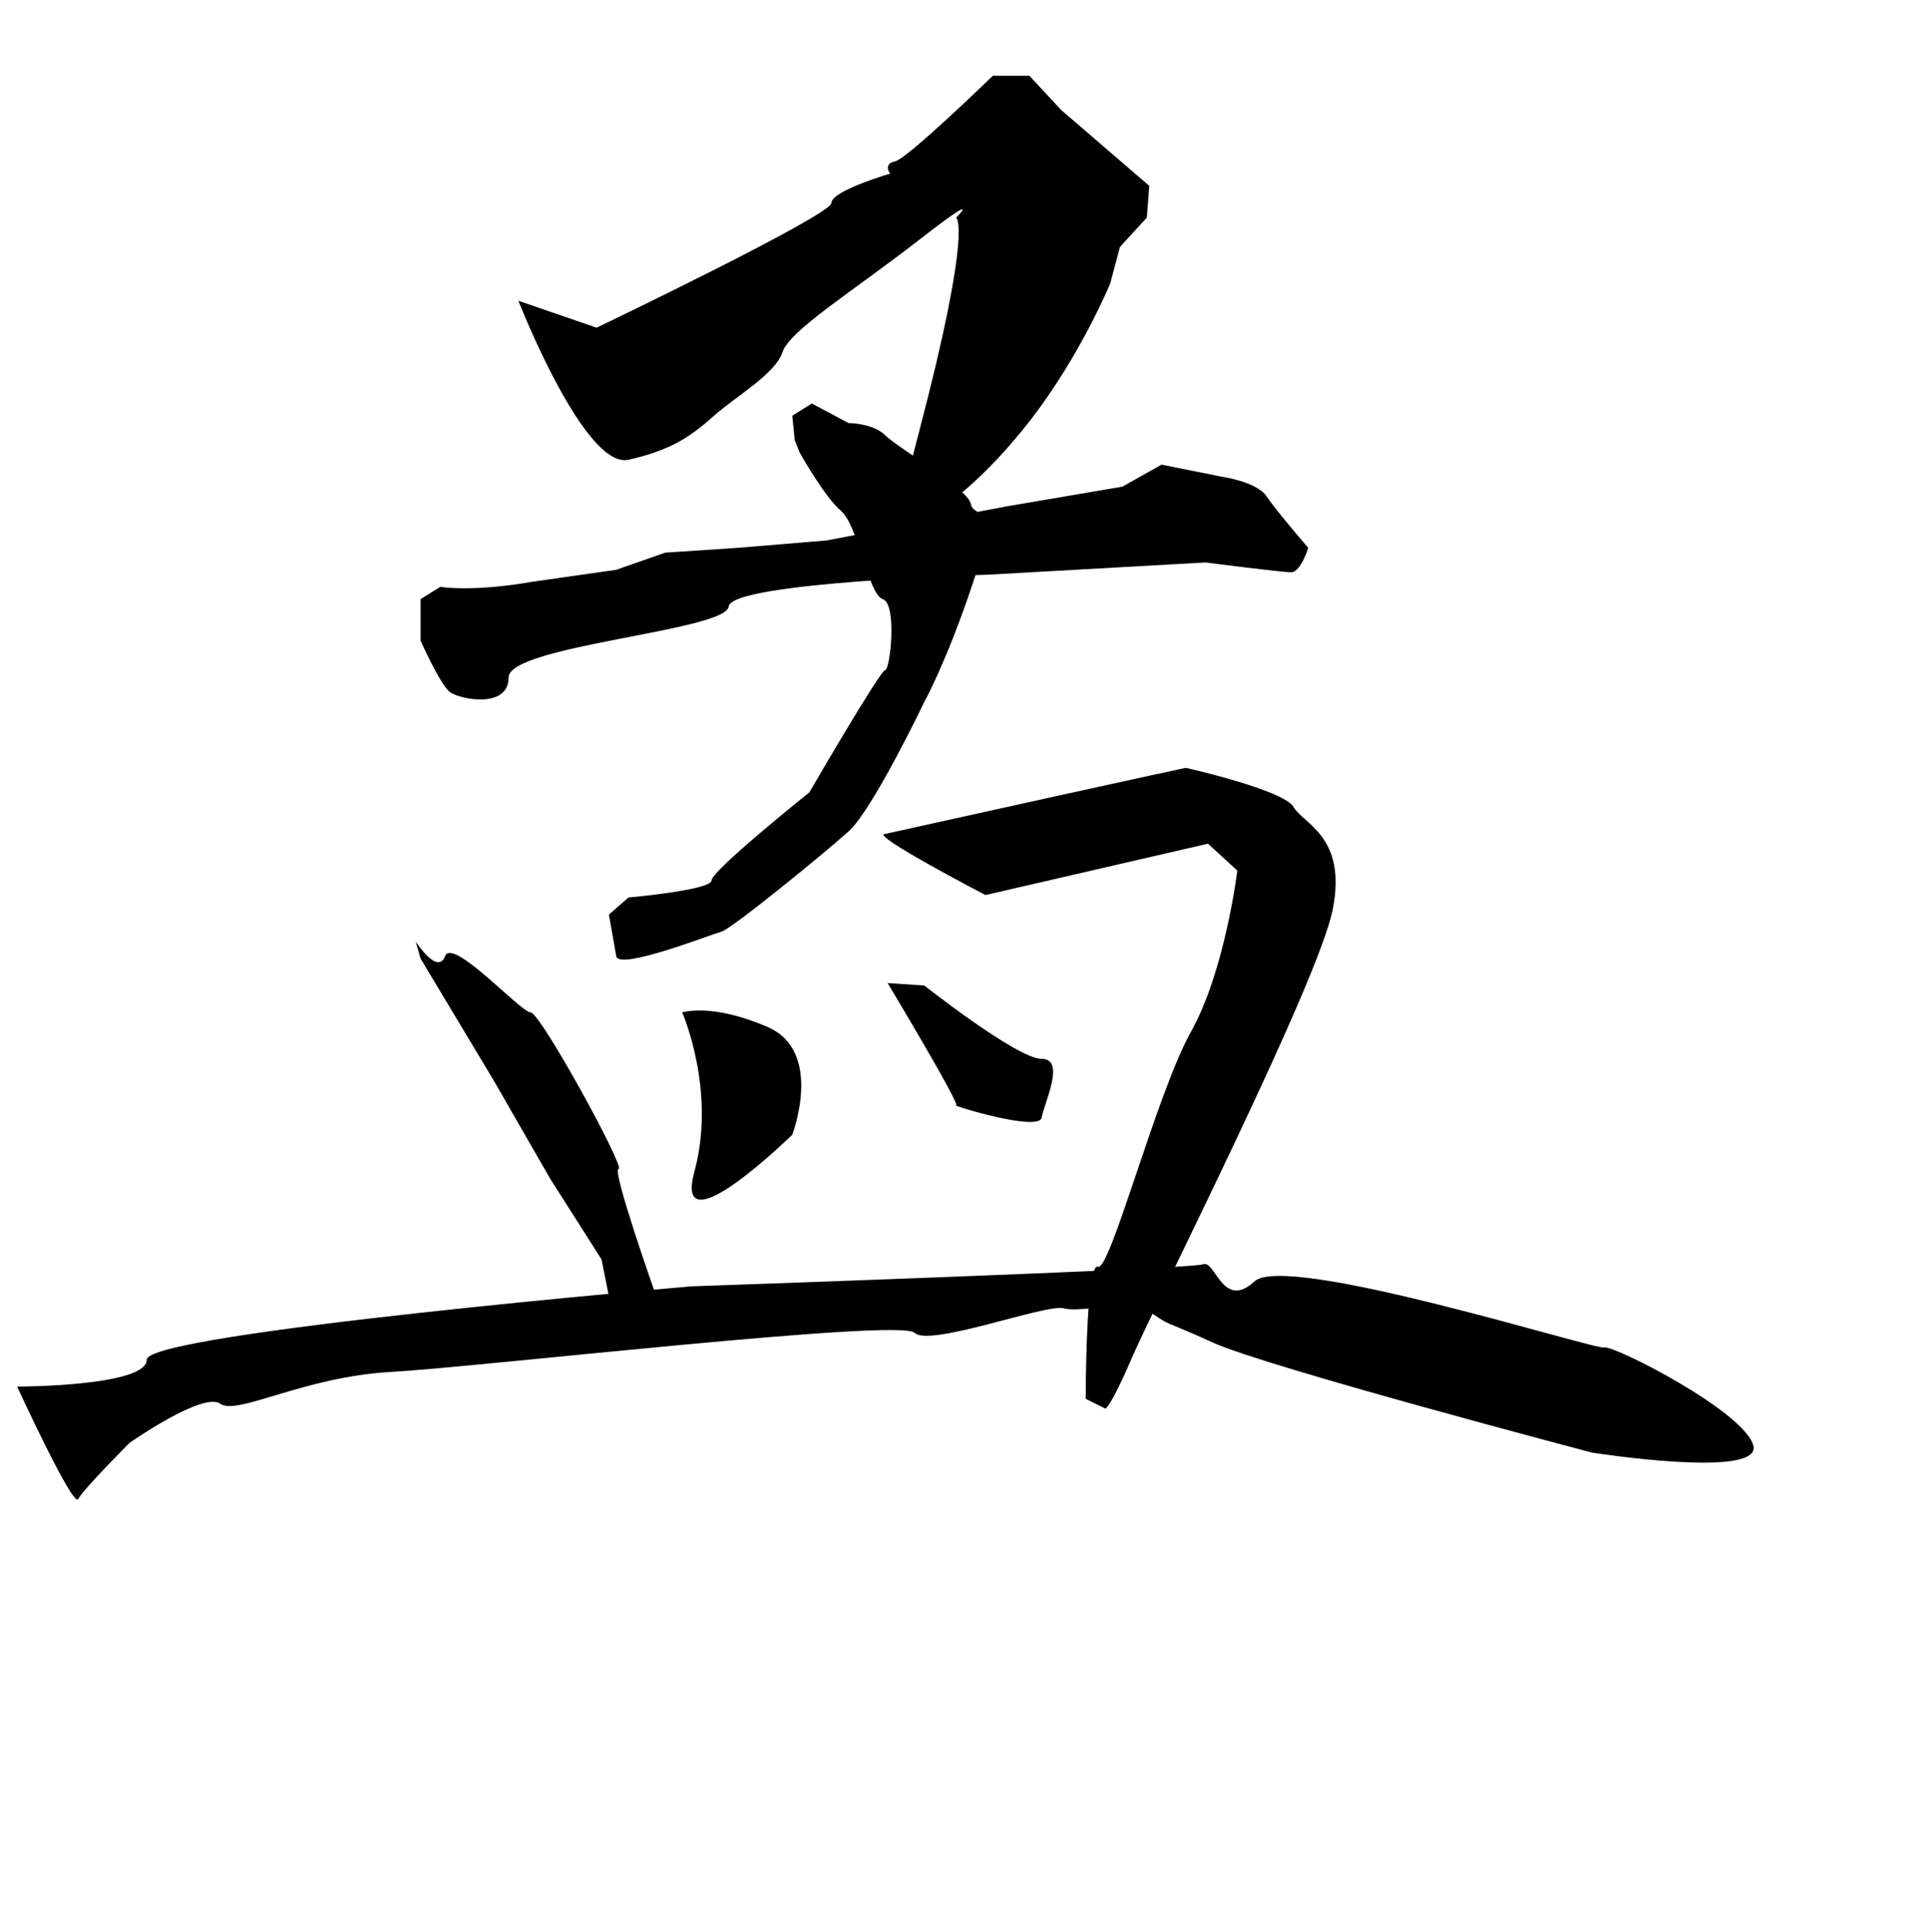 <?xml version="1.0" encoding="UTF-8" standalone="no"?>
<!-- Created with Inkscape (http://www.inkscape.org/) -->

<svg
   xmlns:dc="http://purl.org/dc/elements/1.1/"
   xmlns:cc="http://creativecommons.org/ns#"
   xmlns:rdf="http://www.w3.org/1999/02/22-rdf-syntax-ns#"
   xmlns:svg="http://www.w3.org/2000/svg"
   xmlns="http://www.w3.org/2000/svg"
   xmlns:sodipodi="http://sodipodi.sourceforge.net/DTD/sodipodi-0.dtd"
   xmlns:inkscape="http://www.inkscape.org/namespaces/inkscape"
   version="1.1"
   id="svg10"
   width="511"
   height="512"
   viewBox="0 0 511 512"
   sodipodi:docname="孟.svg"
   inkscape:version="0.92.4 (5da689c313, 2019-01-14)">
  <defs
     id="defs14" />
  <sodipodi:namedview
     pagecolor="#ffffff"
     bordercolor="#666666"
     borderopacity="1"
     objecttolerance="10"
     gridtolerance="10"
     guidetolerance="10"
     inkscape:pageopacity="0"
     inkscape:pageshadow="2"
     inkscape:window-width="1920"
     inkscape:window-height="1017"
     id="namedview12"
     showgrid="false"
     inkscape:zoom="1.5429688"
     inkscape:cx="231.60992"
     inkscape:cy="276.20174"
     inkscape:window-x="-8"
     inkscape:window-y="-8"
     inkscape:window-maximized="1"
     inkscape:current-layer="svg10" />
  <path
     style="fill:#000000;stroke:none;stroke-width:1px;stroke-linecap:butt;stroke-linejoin:miter;stroke-opacity:1;fill-opacity:1"
     d="m 137.397,79.716 20.739,7.129 c 0,0 62.218,-29.813 62.218,-33.053 0,-3.241 15.554,-7.777 15.554,-7.777 0,0 -1.944,-2.592 1.296,-3.241 3.241,-0.648 25.924,-22.684 25.924,-22.684 h 9.722 l 8.425,9.073 23.332,20.091 -0.648,8.425 -7.129,7.777 -2.592,9.722 c 0,0 -7.777,18.795 -20.739,35.646 -12.962,16.851 -23.332,23.332 -23.332,23.332 l -7.129,-2.592 v -7.129 c 0,0 -13.61,44.071 0.648,-10.37 14.258,-54.441 9.722,-56.385 9.722,-56.385 0,0 7.777,-7.777 -9.722,5.833 -17.499,13.61 -34.349,23.98 -36.294,29.813 -1.944,5.833 -12.314,11.666 -18.147,16.851 -5.833,5.185 -11.018,9.073 -22.684,11.666 -11.666,2.592 -29.165,-42.127 -29.165,-42.127 z"
     id="path3724"
     inkscape:connector-curvature="0" />
  <path
     style="fill:#000000;stroke:none;stroke-width:1px;stroke-linecap:butt;stroke-linejoin:miter;stroke-opacity:1;fill-opacity:1"
     d="m 209.985,110.177 5.185,-3.241 9.722,5.185 c 0,0 6.481,0 9.722,3.241 3.24,3.24 22.035,14.258 22.684,18.147 0.648,3.889 7.777,-0.648 0.648,20.739 -7.129,21.387 -12.962,31.757 -12.962,31.757 0,0 -13.61,28.516 -20.091,34.349 -6.481,5.833 -31.109,25.924 -33.701,26.572 -2.592,0.648 -27.22,10.37 -27.868,6.481 -0.648,-3.889 -1.944,-11.018 -1.944,-11.018 l 5.185,-4.537 c 0,0 22.035,-1.944 22.035,-4.537 0,-2.592 25.924,-23.332 25.924,-23.332 0,0 18.795,-32.405 20.091,-32.405 1.296,0 3.24,-17.499 -0.648,-18.795 -3.889,-1.296 -6.481,-19.443 -11.018,-23.332 -4.537,-3.889 -11.018,-15.554 -11.018,-15.554 l -1.296,-3.24 z"
     id="path3726"
     inkscape:connector-curvature="0" />
  <path
     style="fill:#000000;stroke:none;stroke-width:1px;stroke-linecap:butt;stroke-linejoin:miter;stroke-opacity:1;fill-opacity:1"
     d="m 116.658,155.544 c 10.37,1.296 23.98,-1.296 23.98,-1.296 l 22.684,-3.241 12.962,-4.537 19.443,-1.296 23.332,-1.944 47.959,-9.073 30.461,-5.185 10.37,-5.833 16.203,3.241 c 0,0 9.073,1.296 11.666,5.185 2.592,3.889 11.018,13.61 11.018,13.61 0,0 -1.944,6.481 -4.537,6.481 -2.592,0 -22.684,-2.592 -22.684,-2.592 l -57.681,3.241 c 0,0 -68.051,1.944 -68.699,8.425 -0.648,6.481 -58.329,10.37 -58.329,18.795 0,8.425 -12.962,5.833 -15.554,3.889 -2.592,-1.944 -7.777,-13.61 -7.777,-13.61 v -11.018 z"
     id="path3728"
     inkscape:connector-curvature="0" />
  <path
     style="fill:#000000;stroke:none;stroke-width:1px;stroke-linecap:butt;stroke-linejoin:miter;stroke-opacity:1;fill-opacity:1"
     d="m 111.473,254.056 19.443,32.405 14.906,25.924 13.61,21.387 2.592,12.962 8.425,2.592 3.241,-6.481 c 0,0 -11.666,-33.053 -9.722,-33.053 1.944,0 -20.739,-41.478 -23.332,-41.478 -2.592,0 -20.739,-20.091 -22.684,-14.906 -1.944,5.185 -7.777,-3.889 -7.777,-3.889 z"
     id="path3730"
     inkscape:connector-curvature="0" />
  <path
     style="fill:#000000;stroke:none;stroke-width:1px;stroke-linecap:butt;stroke-linejoin:miter;stroke-opacity:1;fill-opacity:1"
     d="m 234.613,221.003 c 79.068,-17.499 79.716,-17.499 79.716,-17.499 0,0 25.924,5.833 28.516,10.37 2.592,4.537 14.258,7.777 10.37,27.22 -3.889,19.443 -47.311,104.992 -53.144,118.603 -5.833,13.61 -7.129,13.61 -7.129,13.61 l -5.185,-2.592 c 0,0 0,-36.294 3.241,-34.997 3.24,1.296 15.554,-46.015 24.628,-62.218 9.073,-16.203 12.314,-42.775 12.314,-42.775 l -7.777,-7.129 -58.977,13.61 c 0,0 -31.109,-16.203 -26.572,-16.203 z"
     id="path3732"
     inkscape:connector-curvature="0" />
  <path
     style="fill:#000000;stroke:none;stroke-width:1px;stroke-linecap:butt;stroke-linejoin:miter;stroke-opacity:1;fill-opacity:1"
     d="m 180.82,268.314 c 0,0 9.073,20.739 3.241,42.127 -5.833,21.387 25.924,-9.722 25.924,-9.722 0,0 8.425,-22.035 -6.481,-28.516 -14.906,-6.481 -22.684,-3.889 -22.684,-3.889 z"
     id="path3734"
     inkscape:connector-curvature="0" />
  <path
     style="fill:#000000;stroke:none;stroke-width:1px;stroke-linecap:butt;stroke-linejoin:miter;stroke-opacity:1;fill-opacity:1"
     d="m 235.261,260.537 c 0,0 19.443,32.405 18.147,32.405 -1.296,0 22.035,7.129 22.684,3.241 0.648,-3.889 6.481,-15.554 0,-15.554 -6.481,0 -31.109,-19.443 -31.109,-19.443 z"
     id="path3736"
     inkscape:connector-curvature="0" />
  <path
     style="fill:#000000;stroke:none;stroke-width:1px;stroke-linecap:butt;stroke-linejoin:miter;stroke-opacity:1;fill-opacity:1"
     d="m 4.537,367.473 c 0,0 14.906,32.405 16.203,29.813 1.296,-2.592 13.61,-14.906 13.61,-14.906 0,0 19.443,-13.61 23.98,-10.37 4.537,3.24 22.035,-7.129 45.367,-8.425 23.332,-1.296 134.805,-14.258 138.694,-10.37 3.889,3.889 34.997,-7.777 39.534,-6.481 4.537,1.296 17.499,-2.592 23.332,1.296 5.833,3.889 1.944,1.296 16.203,7.777 14.258,6.481 100.456,29.165 100.456,29.165 0,0 45.367,7.129 42.775,-1.944 -2.592,-9.073 -36.942,-26.572 -39.534,-25.924 -2.592,0.648 -84.253,-25.276 -92.678,-17.499 -8.425,7.777 -10.37,-5.833 -13.61,-4.537 -3.24,1.296 -135.453,5.833 -135.453,5.833 0,0 -144.527,12.314 -144.527,19.443 0,7.129 -34.349,7.129 -34.349,7.129 z"
     id="path3738"
     inkscape:connector-curvature="0" />
</svg>
